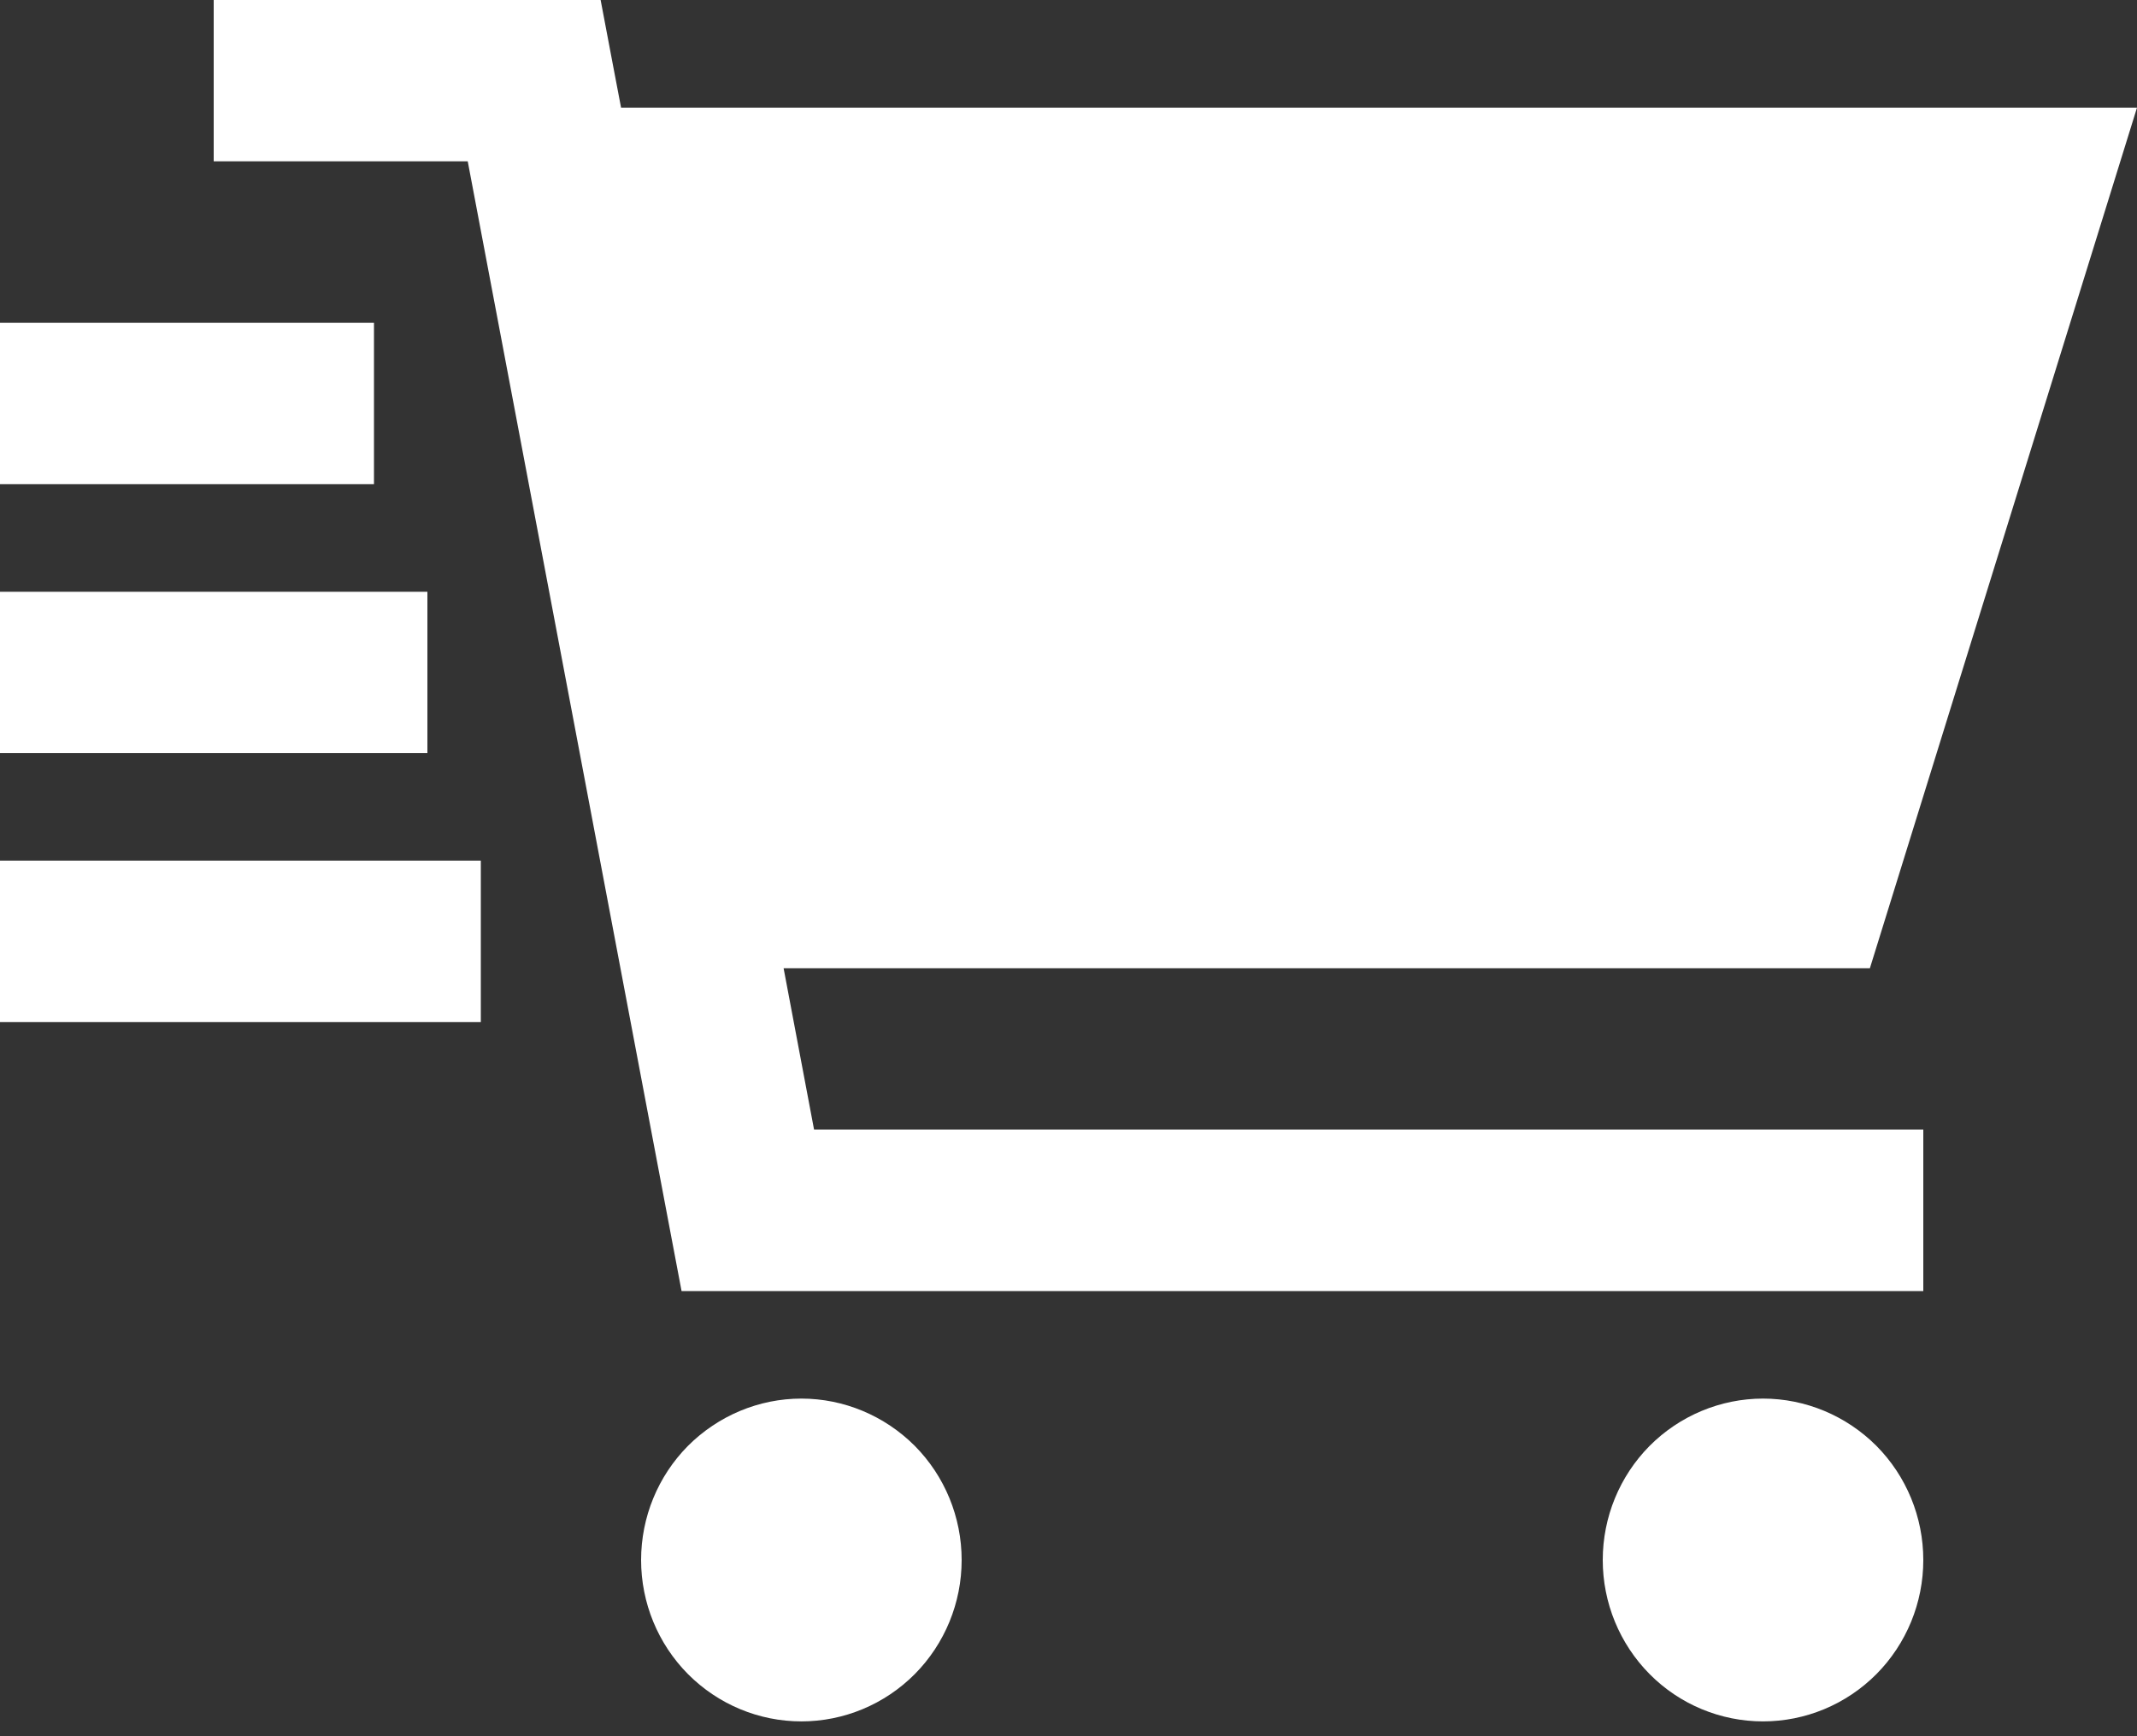<svg width="16" height="13" viewBox="0 0 16 13" fill="none" xmlns="http://www.w3.org/2000/svg">
<rect x="0" y="0" width="16" height="13" fill="#333333" stroke="none"/>
<g id="cart-shopping-fast-sharp-solid 1" clip-path="url(#clip0_104_4298)">
<path id="Vector" d="M1.6 0H2.2H4H4.497L4.59 0.491L4.65 0.806H16L14 7.25H5.867L6.095 8.458H13.8H14.4V9.667H13.8H5.6H5.103L5.01 9.176L3.502 1.208H2.2H1.6V0ZM4.8 11.681C4.8 11.36 4.926 11.053 5.151 10.826C5.377 10.6 5.682 10.472 6 10.472C6.318 10.472 6.623 10.6 6.849 10.826C7.074 11.053 7.2 11.36 7.2 11.681C7.2 12.001 7.074 12.308 6.849 12.535C6.623 12.762 6.318 12.889 6 12.889C5.682 12.889 5.377 12.762 5.151 12.535C4.926 12.308 4.8 12.001 4.8 11.681ZM13.2 10.472C13.518 10.472 13.823 10.6 14.049 10.826C14.274 11.053 14.4 11.36 14.4 11.681C14.4 12.001 14.274 12.308 14.049 12.535C13.823 12.762 13.518 12.889 13.2 12.889C12.882 12.889 12.576 12.762 12.351 12.535C12.126 12.308 12 12.001 12 11.681C12 11.36 12.126 11.053 12.351 10.826C12.576 10.6 12.882 10.472 13.2 10.472ZM0 3.625V2.417H2.8V3.625H0ZM0 5.639V4.431H3.2V5.639H0ZM0 7.653V6.444H3.6V7.653H0Z" fill="white"/>
</g>
<defs>
<clipPath id="clip0_104_4298">
<rect width="16" height="12.889" fill="white"/>
</clipPath>
</defs>
</svg>
